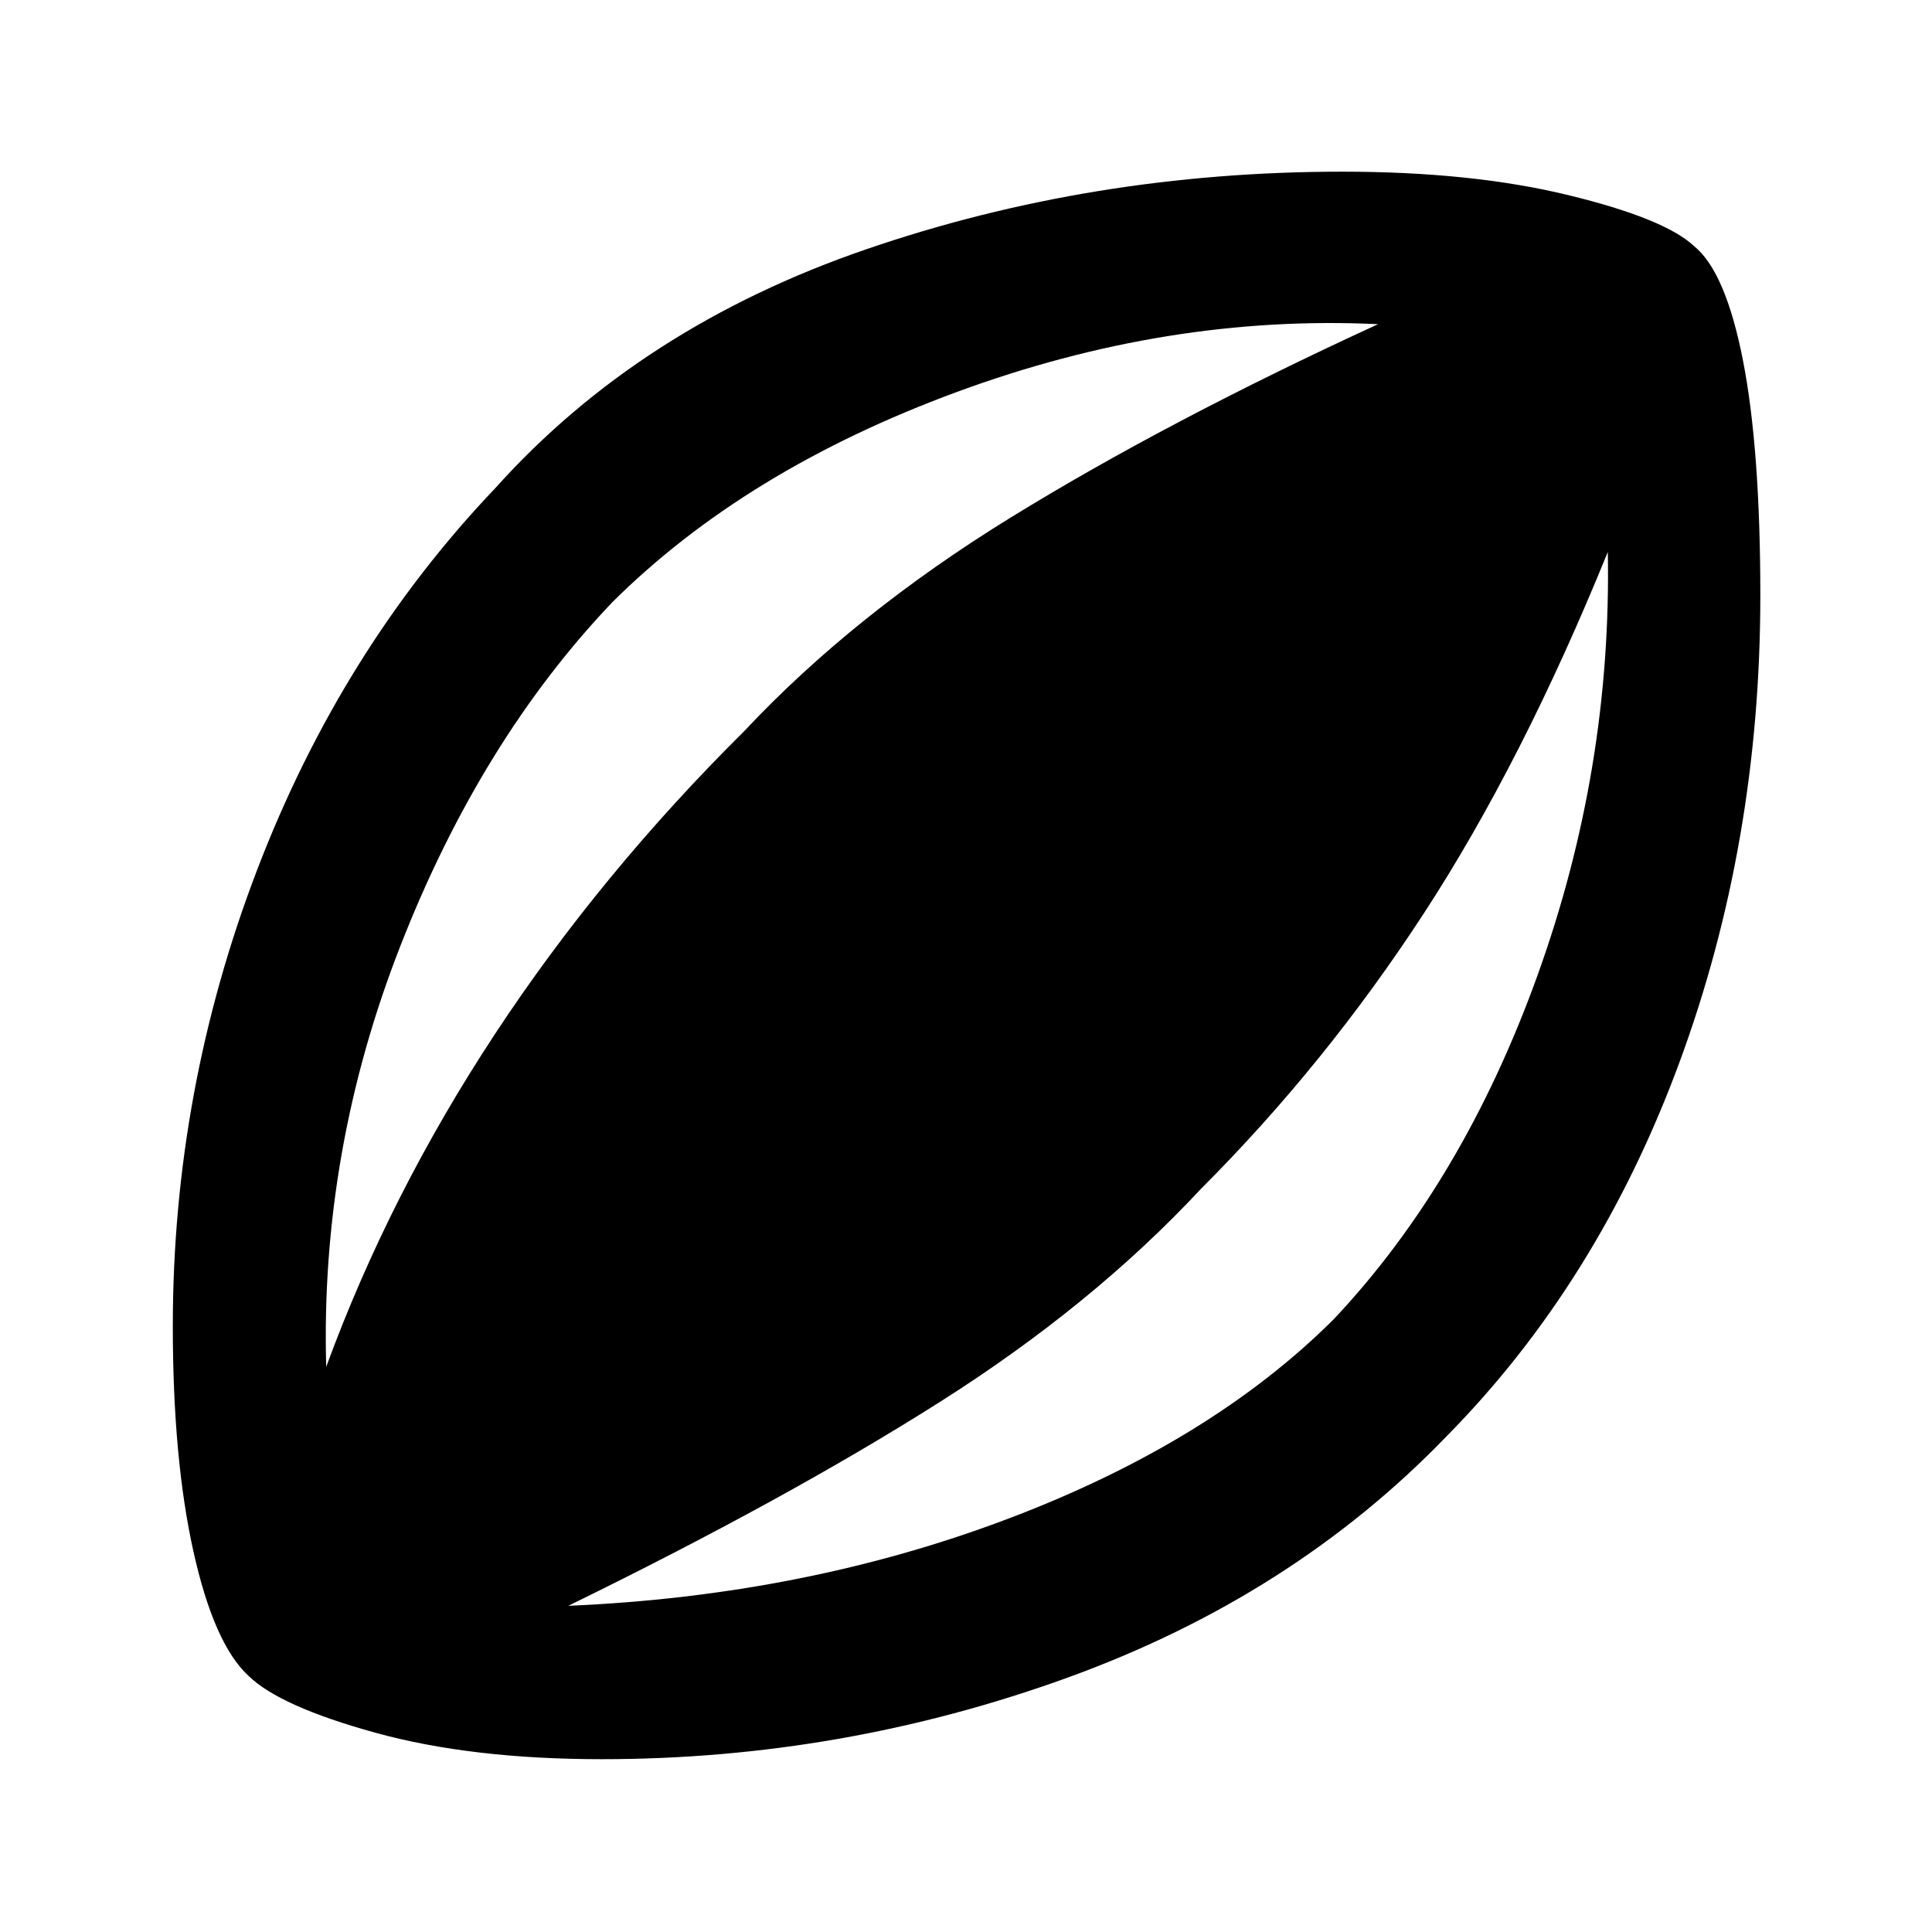 <svg xmlns="http://www.w3.org/2000/svg" width="48" height="48" viewBox="0 -960 960 960"><path d="M299-85.869q-64.745 0-112.395-13.13-47.649-13.131-63.156-28.317-17.113-15.776-27.346-61.817-10.234-46.041-10.234-111.921 0-117.396 41.961-226.874t118.43-189.681q71.685-79.864 184.017-118.475Q542.609-874.696 667-874.696q64.31 0 112.177 11.63 47.867 11.631 62.563 25.326 15.695 12.696 24.326 56.805 8.63 44.109 8.63 116.981 0 123.074-40.347 232.253-40.348 109.18-115.609 185.441-76.662 79.469-188.438 119.93Q418.526-85.869 299-85.869ZM162.087-280.826q31.435-85.739 83.87-165.391 52.434-79.653 123.869-150.522 54.739-58.304 132.609-106.239 77.869-47.935 182.304-95.935-104.304-5-209.391 33.718-105.087 38.717-171.232 104.586-65.159 68.435-105.094 170.438-39.935 102.002-36.935 209.345Zm120.304 118.739q117.305-5 218.226-43.149 100.921-38.149 162.227-99.367 64.199-68.223 101.134-170.745t34.935-210.391q-42.435 104.435-91.37 179.522-48.934 75.087-110.804 136.956Q543-311.522 466.913-263.305q-76.087 48.218-184.522 101.218Z"/></svg>